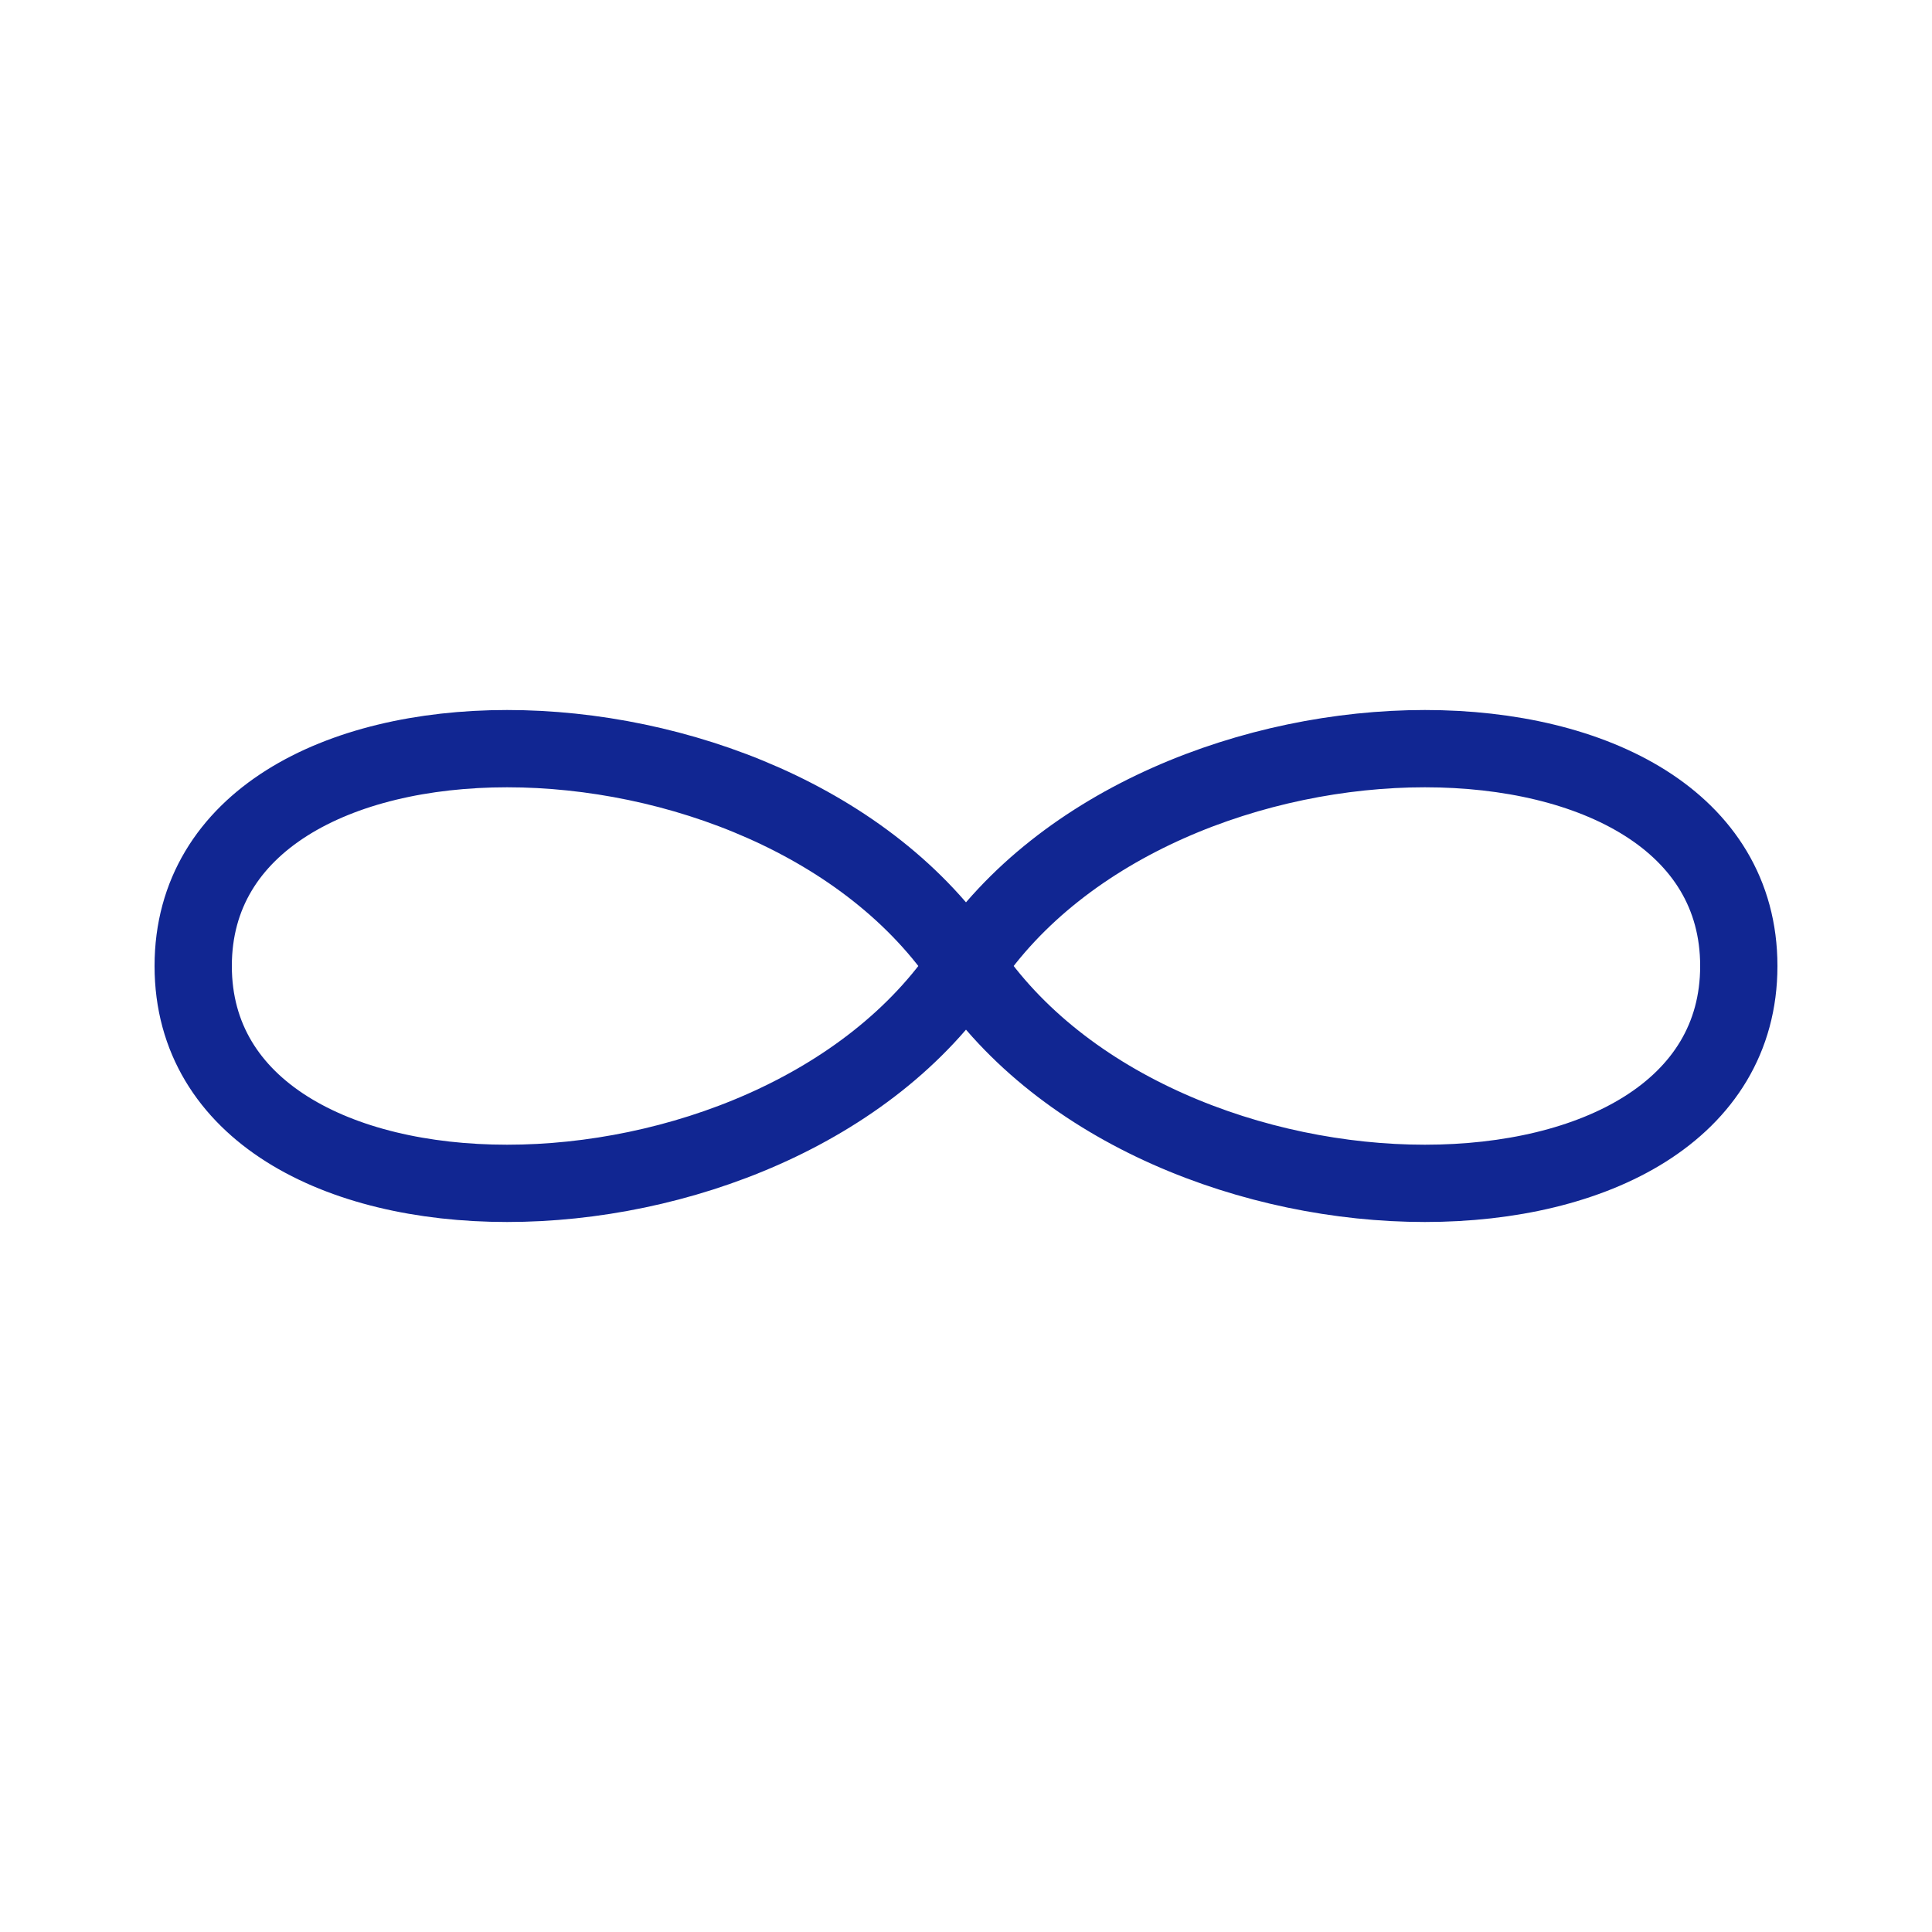 <svg width="150" height="150" viewBox="0 0 100 50" xmlns="http://www.w3.org/2000/svg">
  <path d="M 10 25 C 10 10, 40 10, 50 25 S 90 40, 90 25 C 90 10, 60 10, 50 25 S 10 40, 10 25 Z"
        fill="none" stroke="#112692" stroke-width="4"/>
</svg>